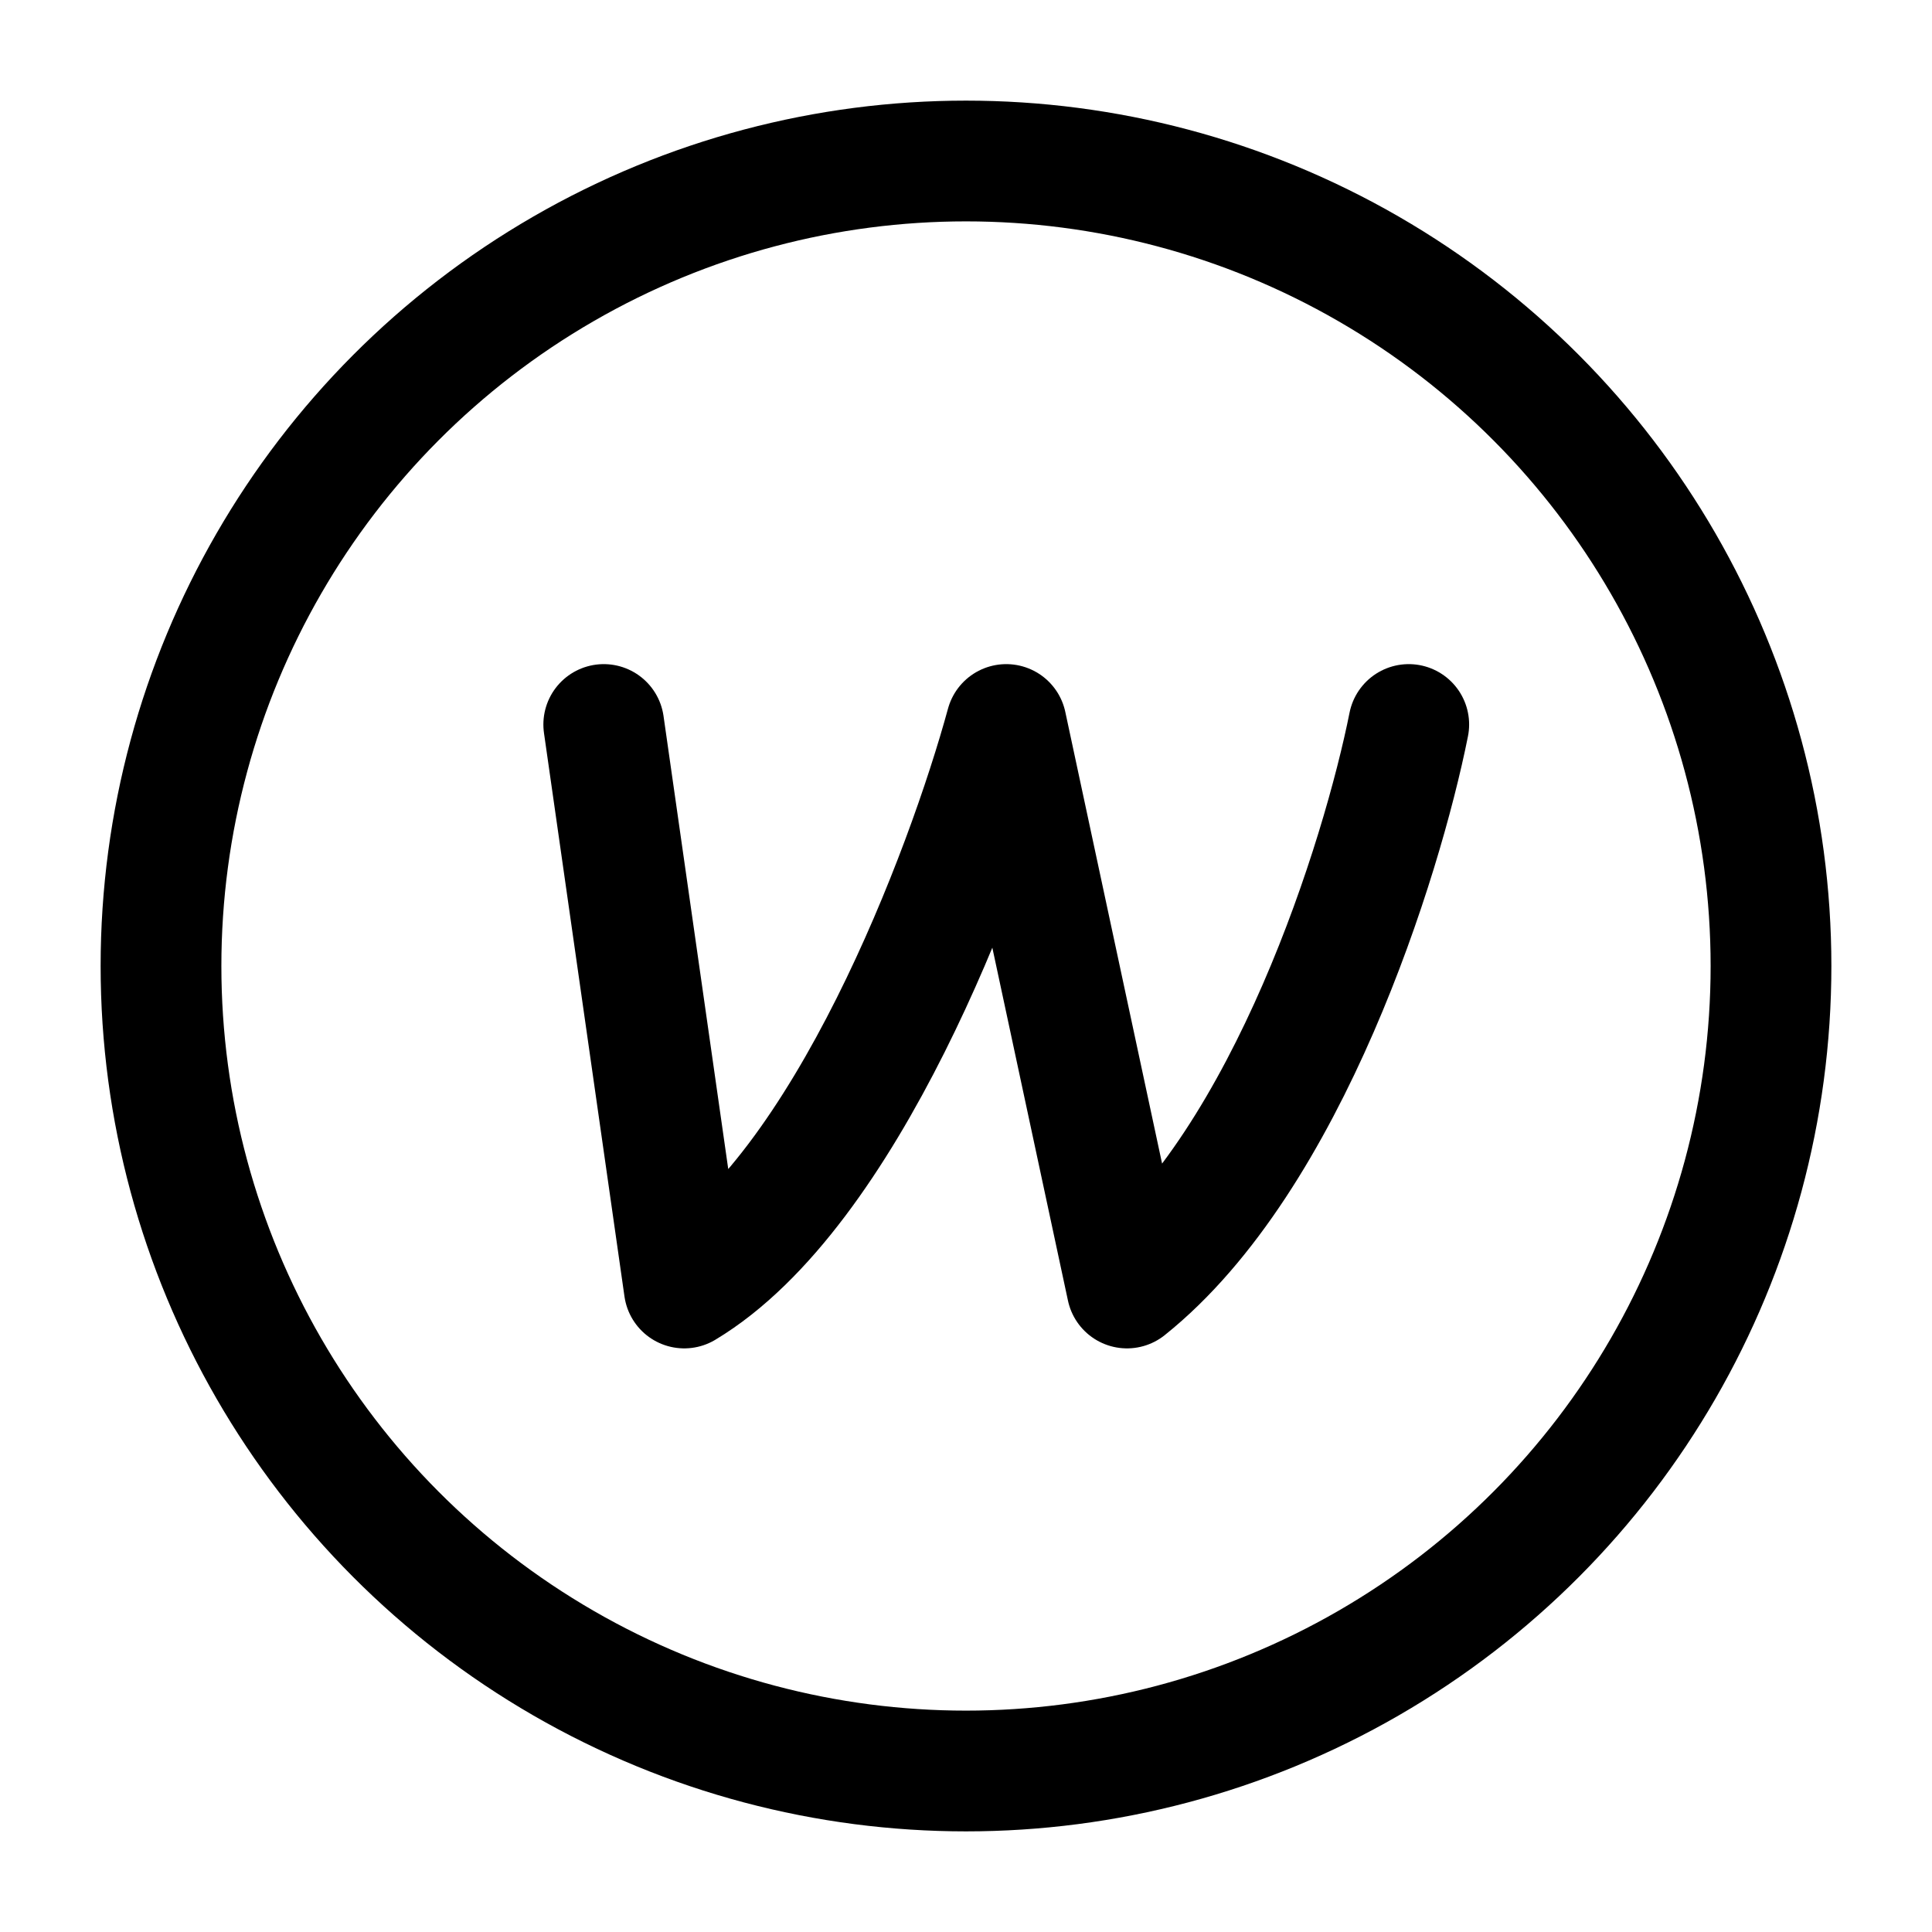 <svg xmlns="http://www.w3.org/2000/svg" width="3em" height="3em" viewBox="0 0 24 24"><g fill="none" stroke="currentColor" stroke-linecap="round" stroke-linejoin="round" stroke-width="1.5" color="currentColor"><circle cx="12" cy="12" r="10"/><path d="m7.5 9l1 7c2-1.2 3.5-5.167 4-7l1.5 7c2-1.6 3.167-5.333 3.5-7"/></g></svg>